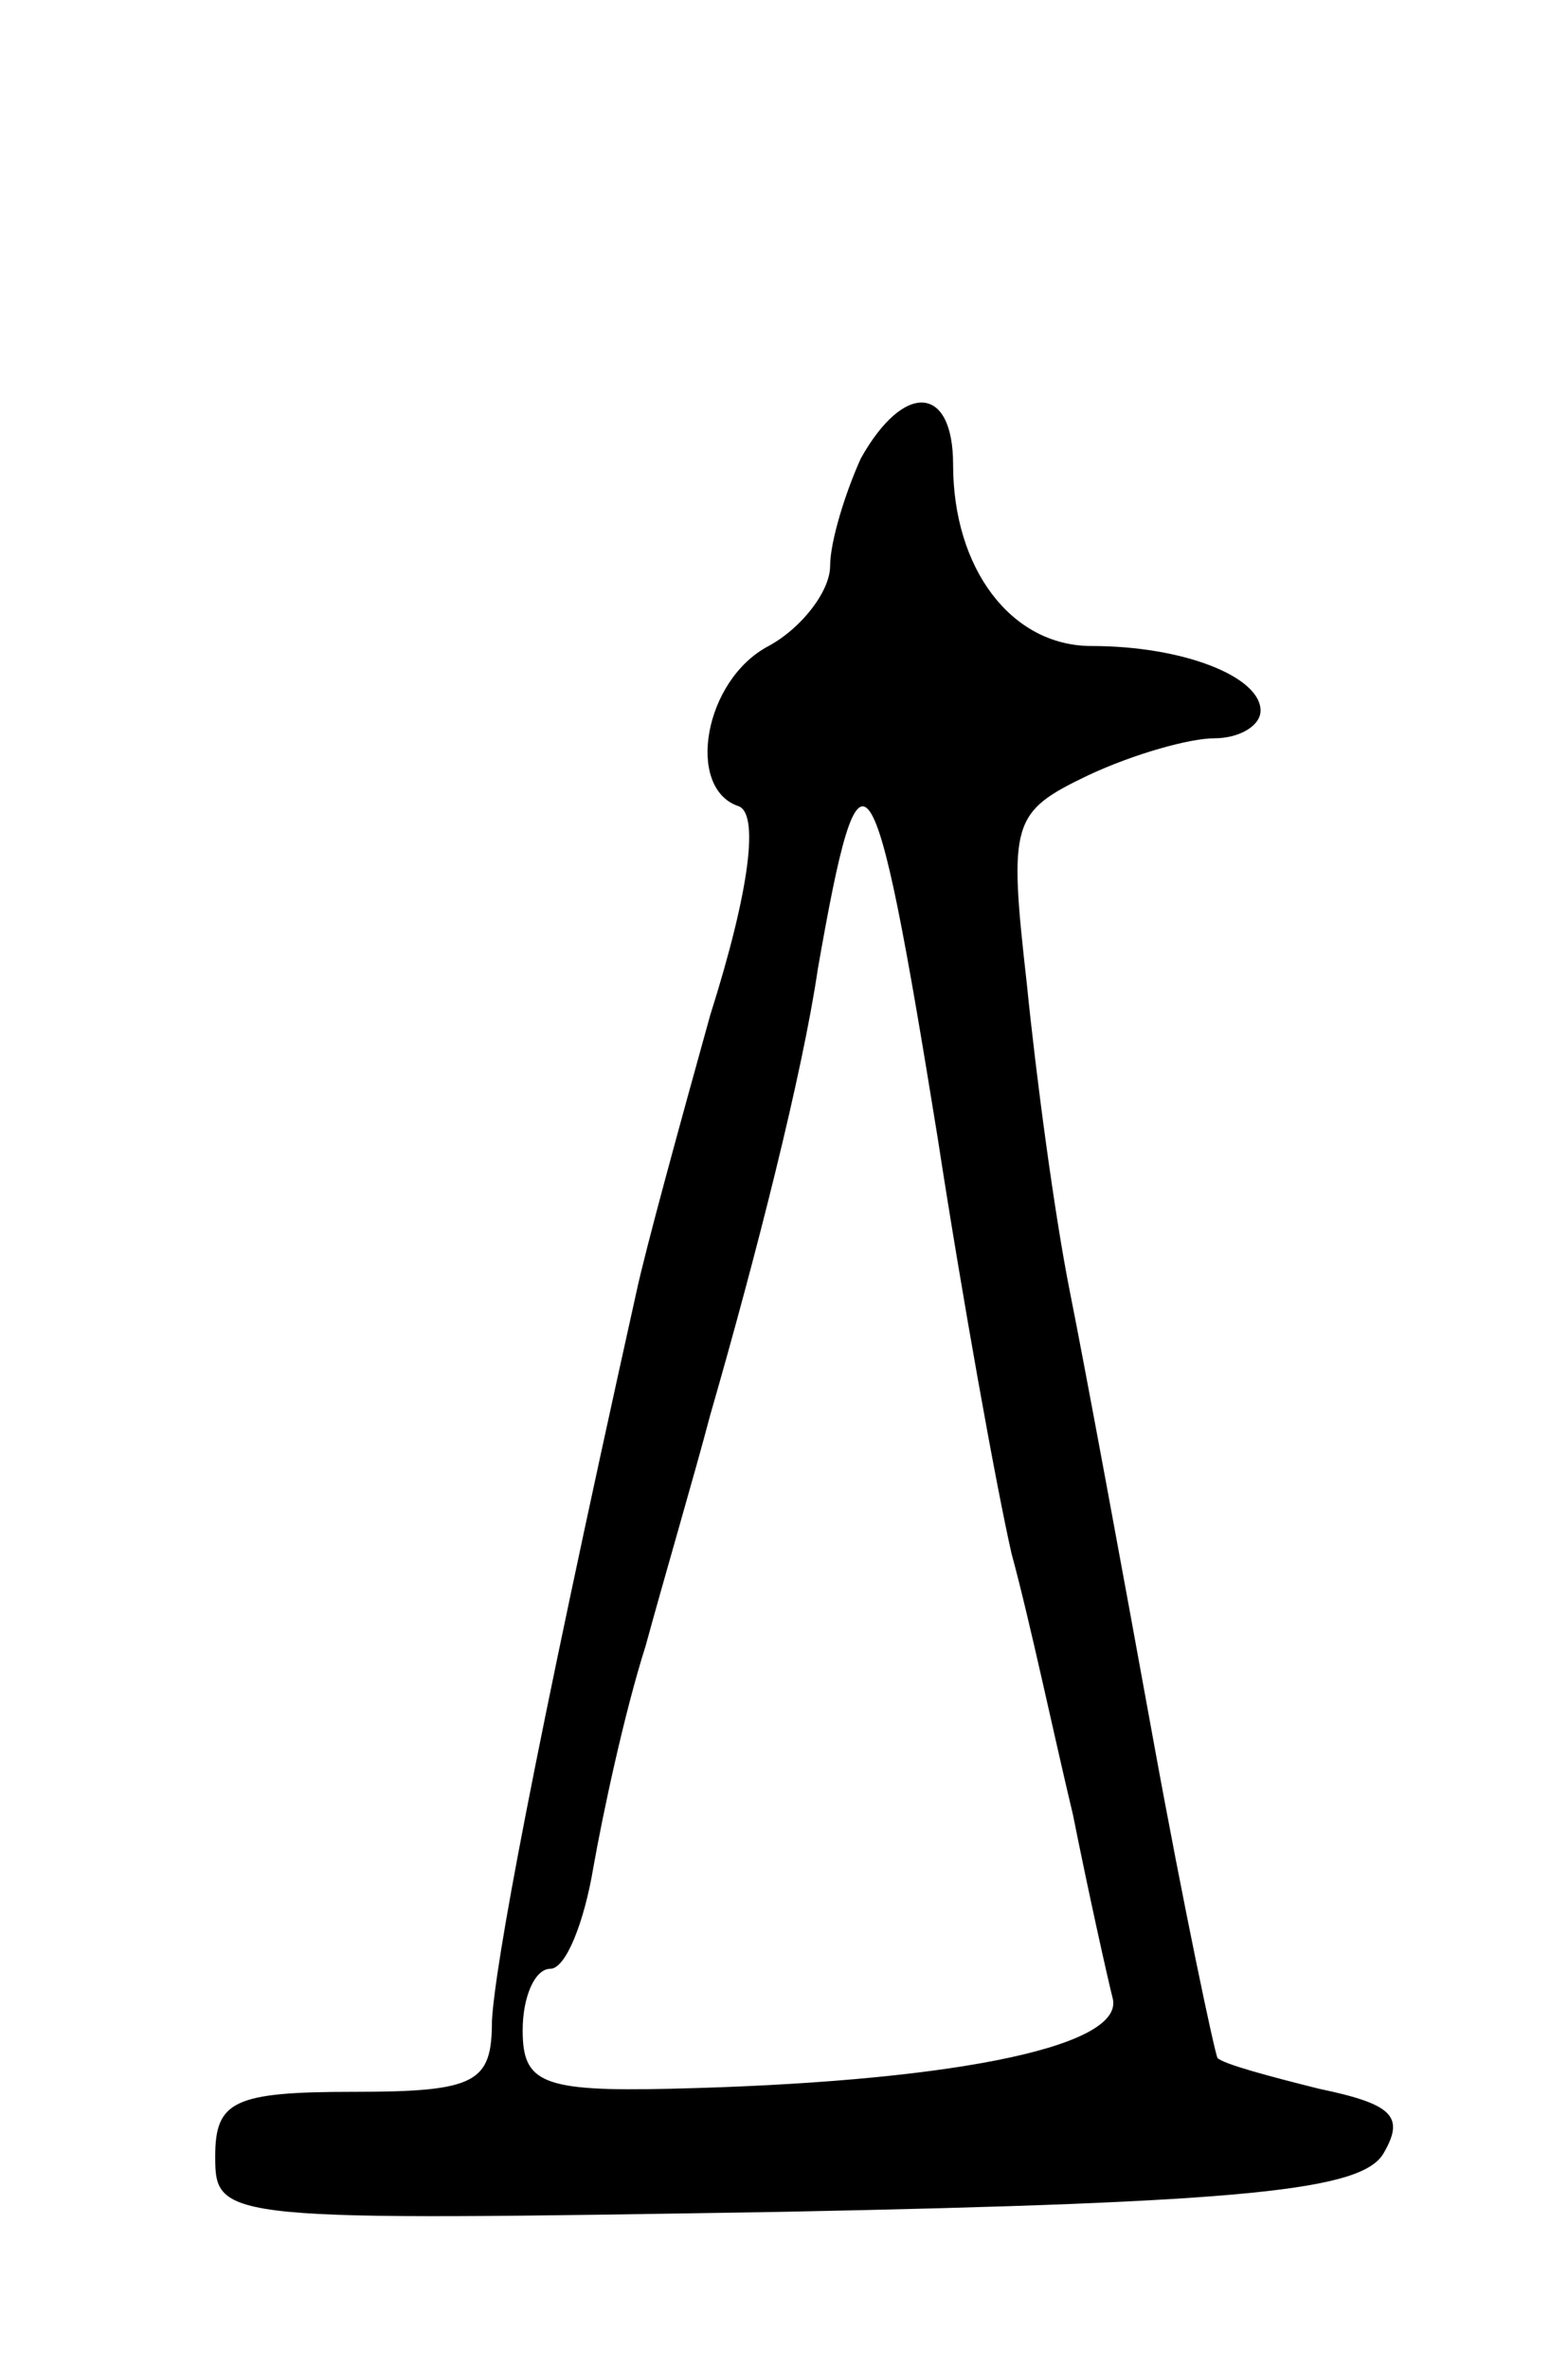 <svg version="1.0" xmlns="http://www.w3.org/2000/svg"
 width="51pt" height="77pt" viewBox="0 0 51 77"
 preserveAspectRatio="xMidYMid meet">
<g transform="translate(0,77) scale(0.1,-0.1)"
fill="#000000" stroke="none">
<path d="M280 621 c-5 -11 -10 -27 -10 -35 0 -8 -9 -20 -20 -26 -21 -11 -27
-46 -10 -52 7 -2 4 -27 -9 -68 -10 -36 -21 -76 -24 -90 -34 -153 -46 -219 -47
-237 0 -20 -5 -23 -45 -23 -39 0 -45 -3 -45 -21 0 -21 2 -21 185 -18 151 3
188 7 195 19 7 12 3 16 -21 21 -16 4 -31 8 -33 10 -1 2 -11 49 -21 104 -10 55
-22 120 -27 145 -5 25 -11 70 -14 100 -6 53 -5 56 20 68 15 7 33 12 41 12 8 0
15 4 15 9 0 11 -25 21 -55 21 -26 0 -45 25 -45 59 0 26 -16 27 -30 2z m25
-221 c8 -52 19 -113 24 -135 6 -22 14 -60 20 -85 5 -25 11 -52 13 -60 3 -16
-56 -27 -144 -29 -42 -1 -48 2 -48 19 0 11 4 20 9 20 5 0 11 15 14 33 3 17 10
50 17 72 6 22 16 56 21 75 15 52 30 111 35 145 14 80 18 75 39 -55z"/>
</g>
</svg>
